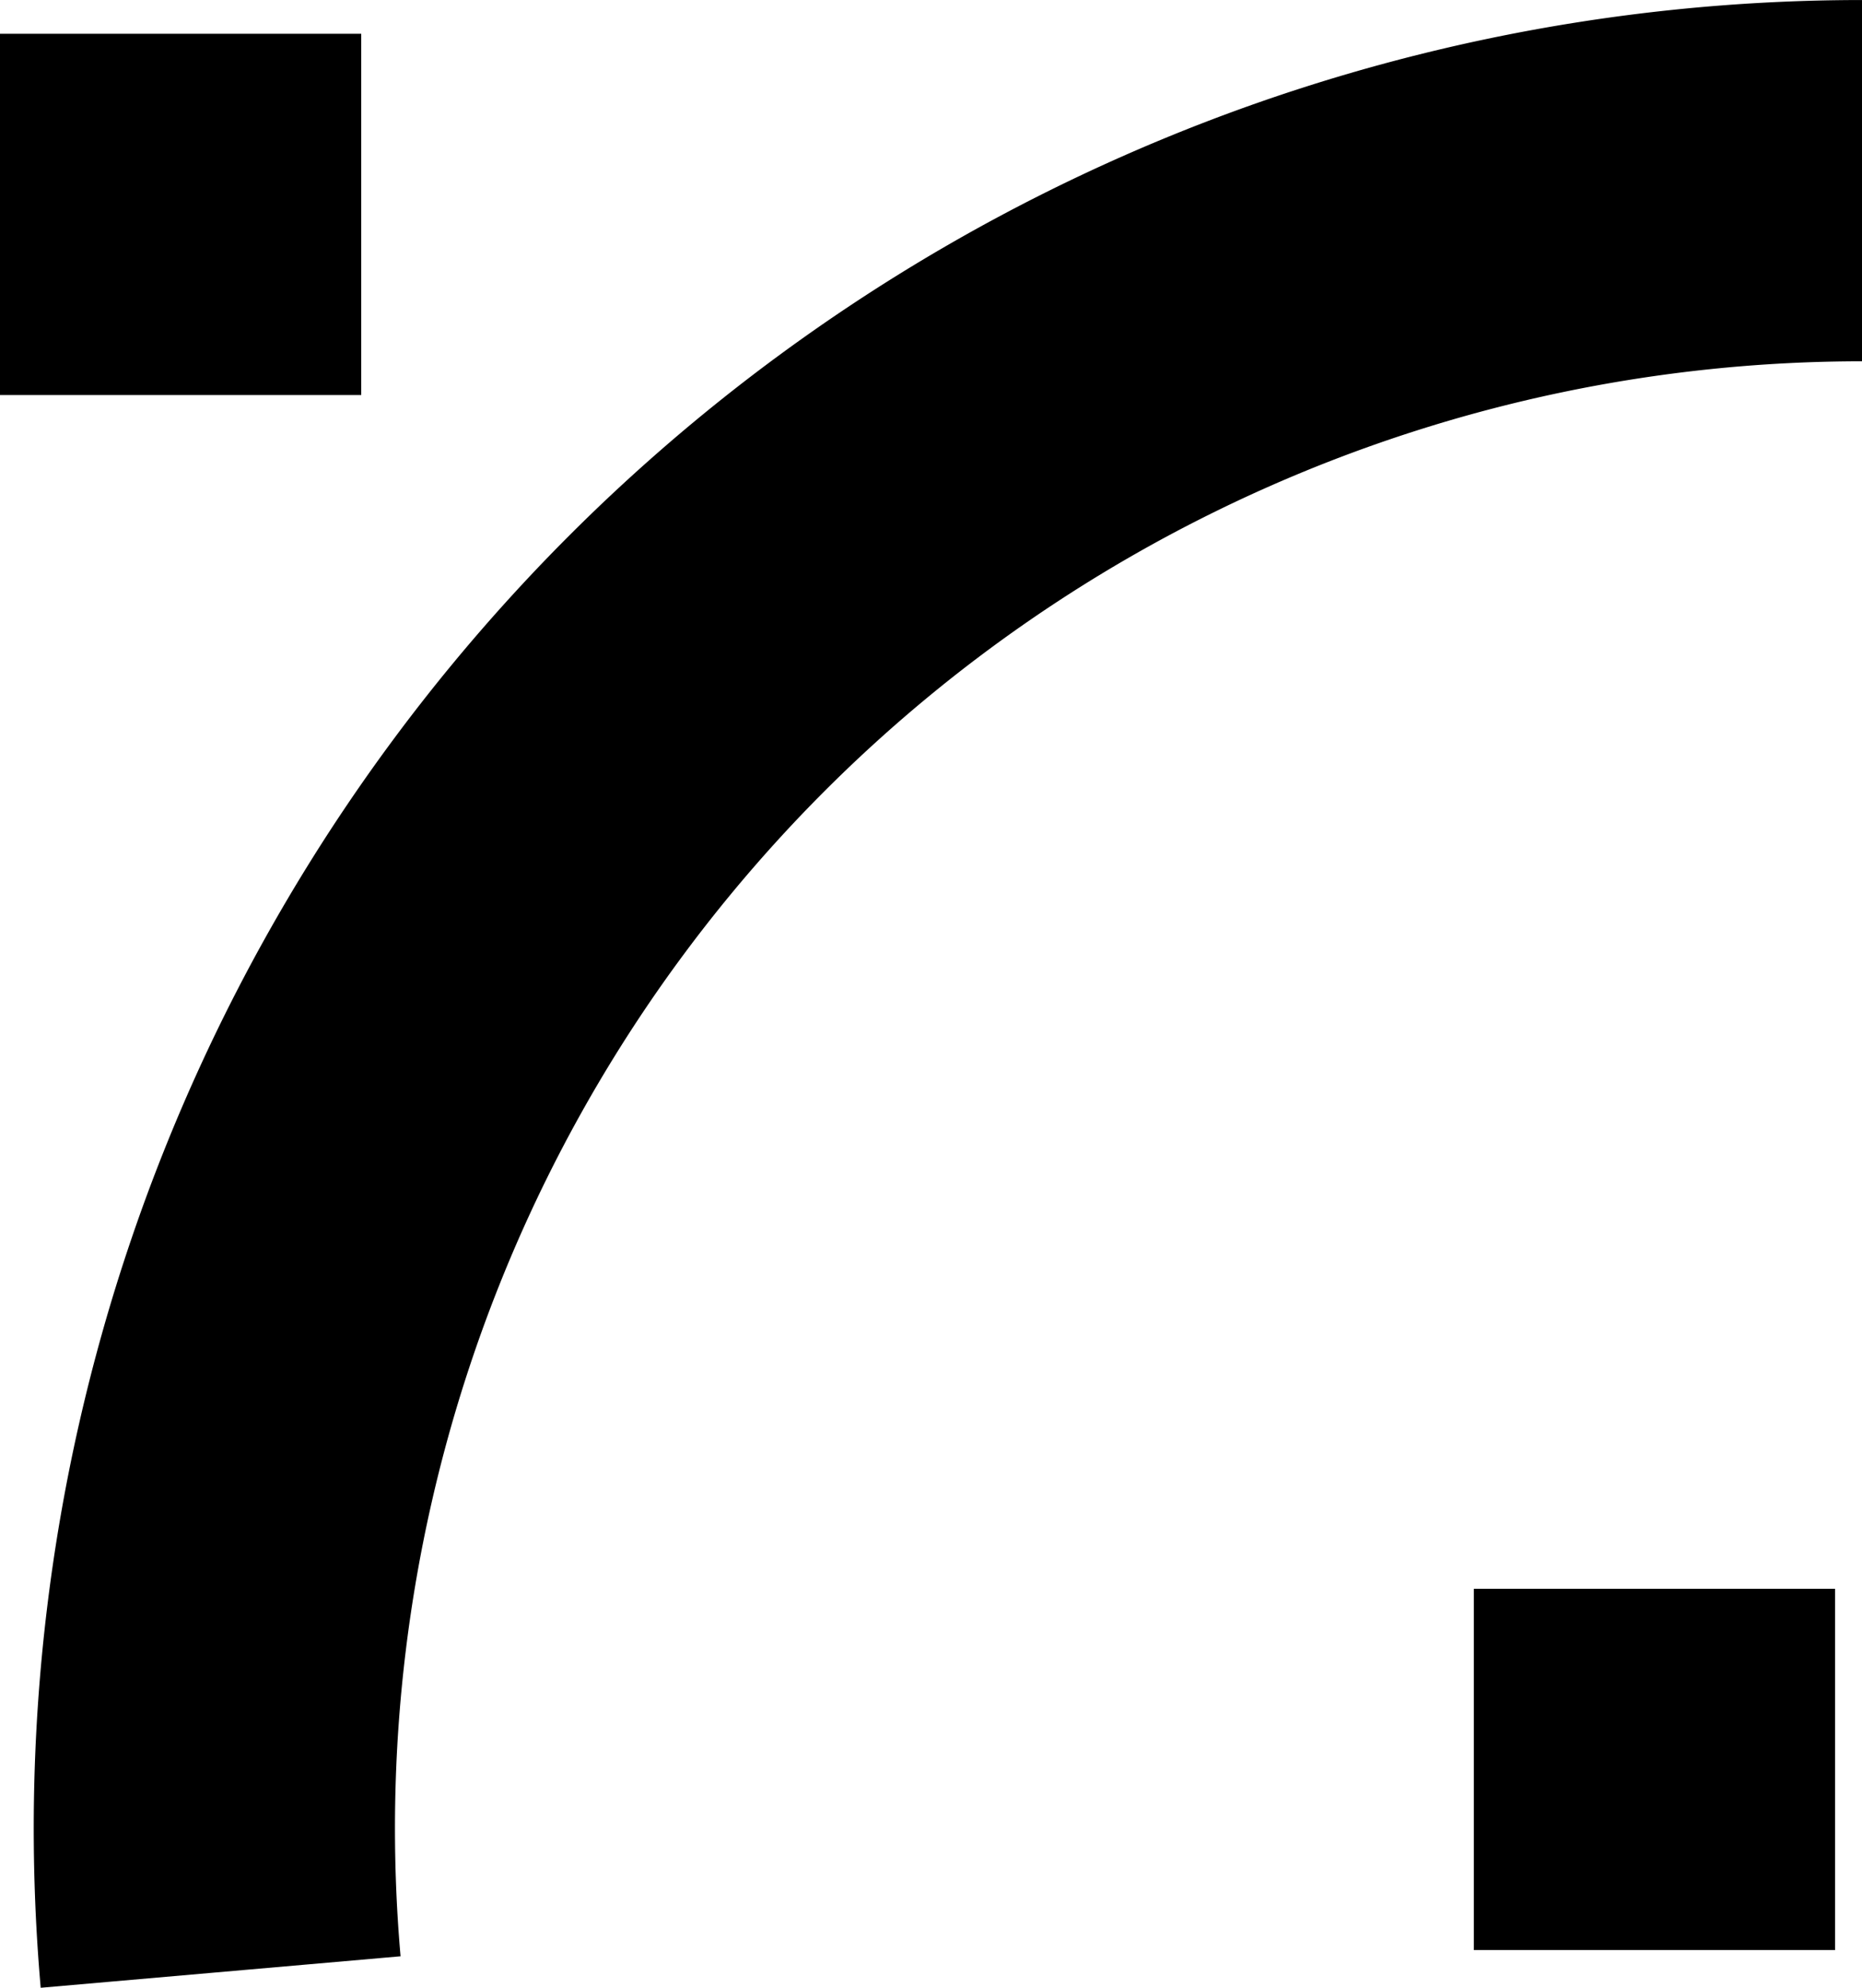 <?xml version="1.0" encoding="UTF-8" standalone="no"?>
<svg
   xmlns:dc="http://purl.org/dc/elements/1.1/"
   xmlns:cc="http://creativecommons.org/ns#"
   xmlns:rdf="http://www.w3.org/1999/02/22-rdf-syntax-ns#"
   xmlns:svg="http://www.w3.org/2000/svg"
   xmlns="http://www.w3.org/2000/svg"
   xmlns:sodipodi="http://sodipodi.sourceforge.net/DTD/sodipodi-0.dtd"
   xmlns:inkscape="http://www.inkscape.org/namespaces/inkscape"
   sodipodi:docname="z.svg"
   inkscape:version="1.0 (4035a4fb49, 2020-05-01)"
   id="svg4035"
   version="1.1"
   viewBox="0 0 61.854 66.027"
   height="66.027mm"
   width="61.854mm">
  <defs
     id="defs4029" />
  <sodipodi:namedview
     inkscape:window-maximized="0"
     inkscape:window-y="44"
     inkscape:window-x="44"
     inkscape:window-height="1193"
     inkscape:window-width="1836"
     showgrid="false"
     inkscape:document-rotation="0"
     inkscape:current-layer="layer1"
     inkscape:document-units="mm"
     inkscape:cy="133.34747"
     inkscape:cx="111.17525"
     inkscape:zoom="0.35"
     inkscape:pageshadow="2"
     inkscape:pageopacity="0.0"
     borderopacity="1.0"
     bordercolor="#666666"
     pagecolor="#ffffff"
     id="base" />
  <g
     transform="translate(-76.418,-112.885)"
     id="layer1"
     inkscape:groupmode="layer"
     inkscape:label="Layer 1">
    <g
       id="g3059"
       transform="translate(-1889.401,-31.737)">
      <path
         transform="scale(-1)"
         style="fill:none;stroke:#000000;stroke-width:12;stroke-miterlimit:4;stroke-dasharray:none"
         id="path3042"
         sodipodi:type="arc"
         sodipodi:cx="-2027.6733"
         sodipodi:cy="-205.35614"
         sodipodi:rx="54.734001"
         sodipodi:ry="54.734001"
         sodipodi:start="6.1959188"
         sodipodi:end="1.5707963"
         sodipodi:open="true"
         sodipodi:arc-type="arc"
         d="m -1973.148,-210.127 a 54.734,54.734 0 0 1 -14.172,41.748 54.734,54.734 0 0 1 -40.354,17.756" />
      <rect
         style="fill:#000000;stroke:none;stroke-width:12;stroke-miterlimit:4;stroke-dasharray:none"
         id="rect3052"
         width="12"
         height="12"
         x="1965.819"
         y="-157.744"
         transform="scale(1,-1)" />
      <rect
         transform="scale(1,-1)"
         y="-209.397"
         x="2014.778"
         height="12"
         width="12"
         id="rect3054"
         style="fill:#000000;stroke:none;stroke-width:12;stroke-miterlimit:4;stroke-dasharray:none" />
    </g>
  </g>
</svg>
